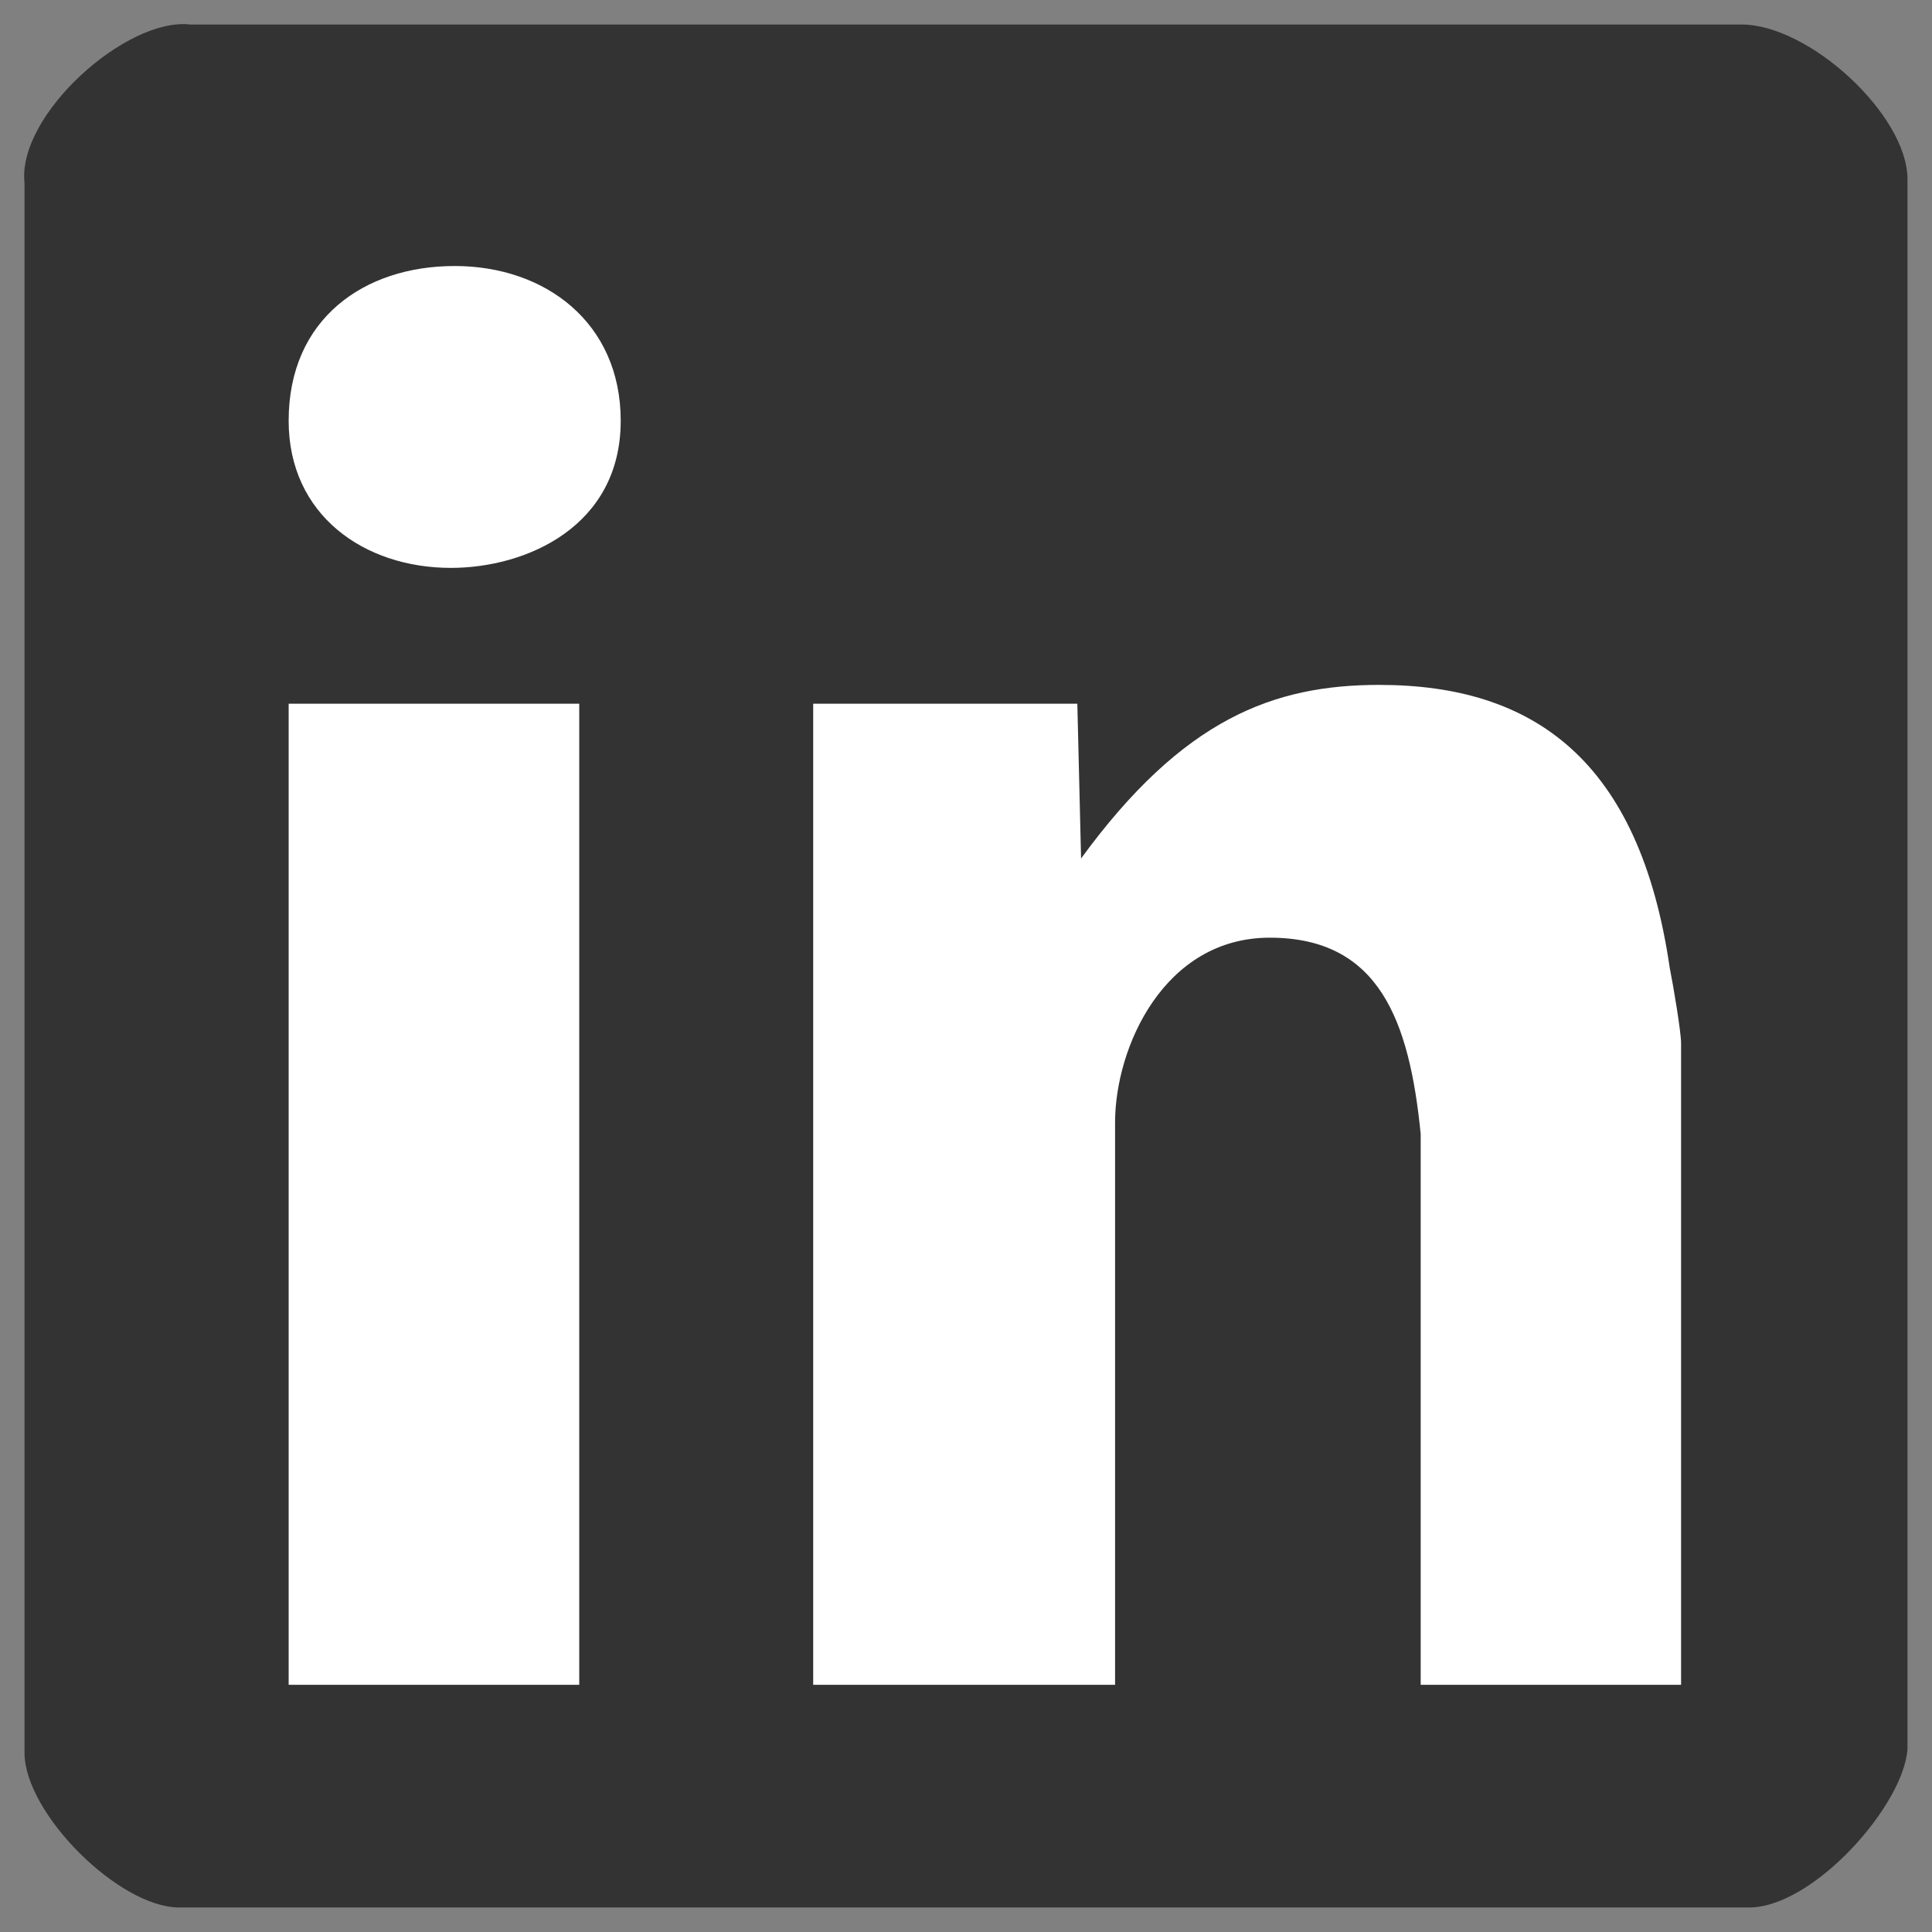 <?xml version="1.0" standalone="no"?>
<!-- Generator: Adobe Fireworks 10, Export SVG Extension by Aaron Beall (http://fireworks.abeall.com) . Version: 0.6.1  -->
<!DOCTYPE svg PUBLIC "-//W3C//DTD SVG 1.1//EN" "http://www.w3.org/Graphics/SVG/1.1/DTD/svg11.dtd">
<svg id="1428826983_5-512.fw-P%E1gina%201" viewBox="0 0 32 32" style="background-color:#ffffff00" version="1.1"
	xmlns="http://www.w3.org/2000/svg" xmlns:xlink="http://www.w3.org/1999/xlink" xml:space="preserve"
	x="0px" y="0px" width="32px" height="32px"
>
	<rect x="0" y="0" width="32" height="32" fill="#808080" stroke="none"/>
	<g id="Plano%20de%20fundo">
		<path d="M 28.844 0.406 C 29.969 0.406 31.594 1.906 31.594 2.969 L 31.594 28.969 C 31.531 29.906 30.031 31.594 28.969 31.594 L 2.969 31.594 C 1.969 31.594 0.406 30.031 0.406 29.031 L 0.406 3.031 C 0.281 1.906 2.094 0.281 3.156 0.406 L 28.844 0.406 ZM 10.219 6.969 C 10.219 8.781 8.781 9.344 7.469 9.344 C 6.031 9.344 4.781 8.594 4.781 6.969 C 4.781 5.344 6.031 4.406 7.531 4.406 C 9.094 4.406 10.219 5.344 10.219 6.969 ZM 27.844 17.906 L 27.844 27.844 L 23.531 27.844 L 23.531 18.281 C 23.344 16.531 22.594 15.531 21.031 15.531 C 20.844 15.531 20.406 15.531 20.219 15.594 C 19.969 15.656 19.406 16.031 19.219 16.344 C 19.094 16.469 18.469 17.719 18.469 18.156 L 18.469 27.844 L 13.531 27.844 L 13.531 11.719 L 17.844 11.719 L 17.906 14.281 C 19.531 11.969 21.031 11.344 22.844 11.344 C 27.031 11.344 27.844 15.094 27.844 17.906 ZM 9.531 11.719 L 9.531 27.844 L 4.844 27.844 L 4.844 11.719 L 9.531 11.719 Z" fill="#333333"/>
		<path d="M 10.281 6.969 C 10.281 8.719 8.719 9.406 7.469 9.406 C 6.031 9.406 4.781 8.531 4.781 6.969 C 4.781 5.281 6.031 4.406 7.531 4.406 C 9.031 4.406 10.281 5.344 10.281 6.969 ZM 27.656 16.031 C 27.719 16.344 27.844 17.094 27.844 17.281 L 27.844 27.906 L 23.531 27.906 L 23.531 18.781 C 23.344 16.906 22.844 15.531 21.031 15.531 C 19.281 15.531 18.469 17.344 18.469 18.594 L 18.469 27.906 L 13.469 27.906 L 13.469 11.656 L 17.844 11.656 L 17.906 14.219 C 19.594 11.906 21.094 11.344 22.844 11.344 C 25.406 11.344 27.156 12.594 27.656 16.031 ZM 9.594 11.656 L 9.594 27.906 L 4.781 27.906 L 4.781 11.656 L 9.594 11.656 Z" fill="#ffffff"/>
	</g>
	<g id="Camada%201">
	</g>
</svg>